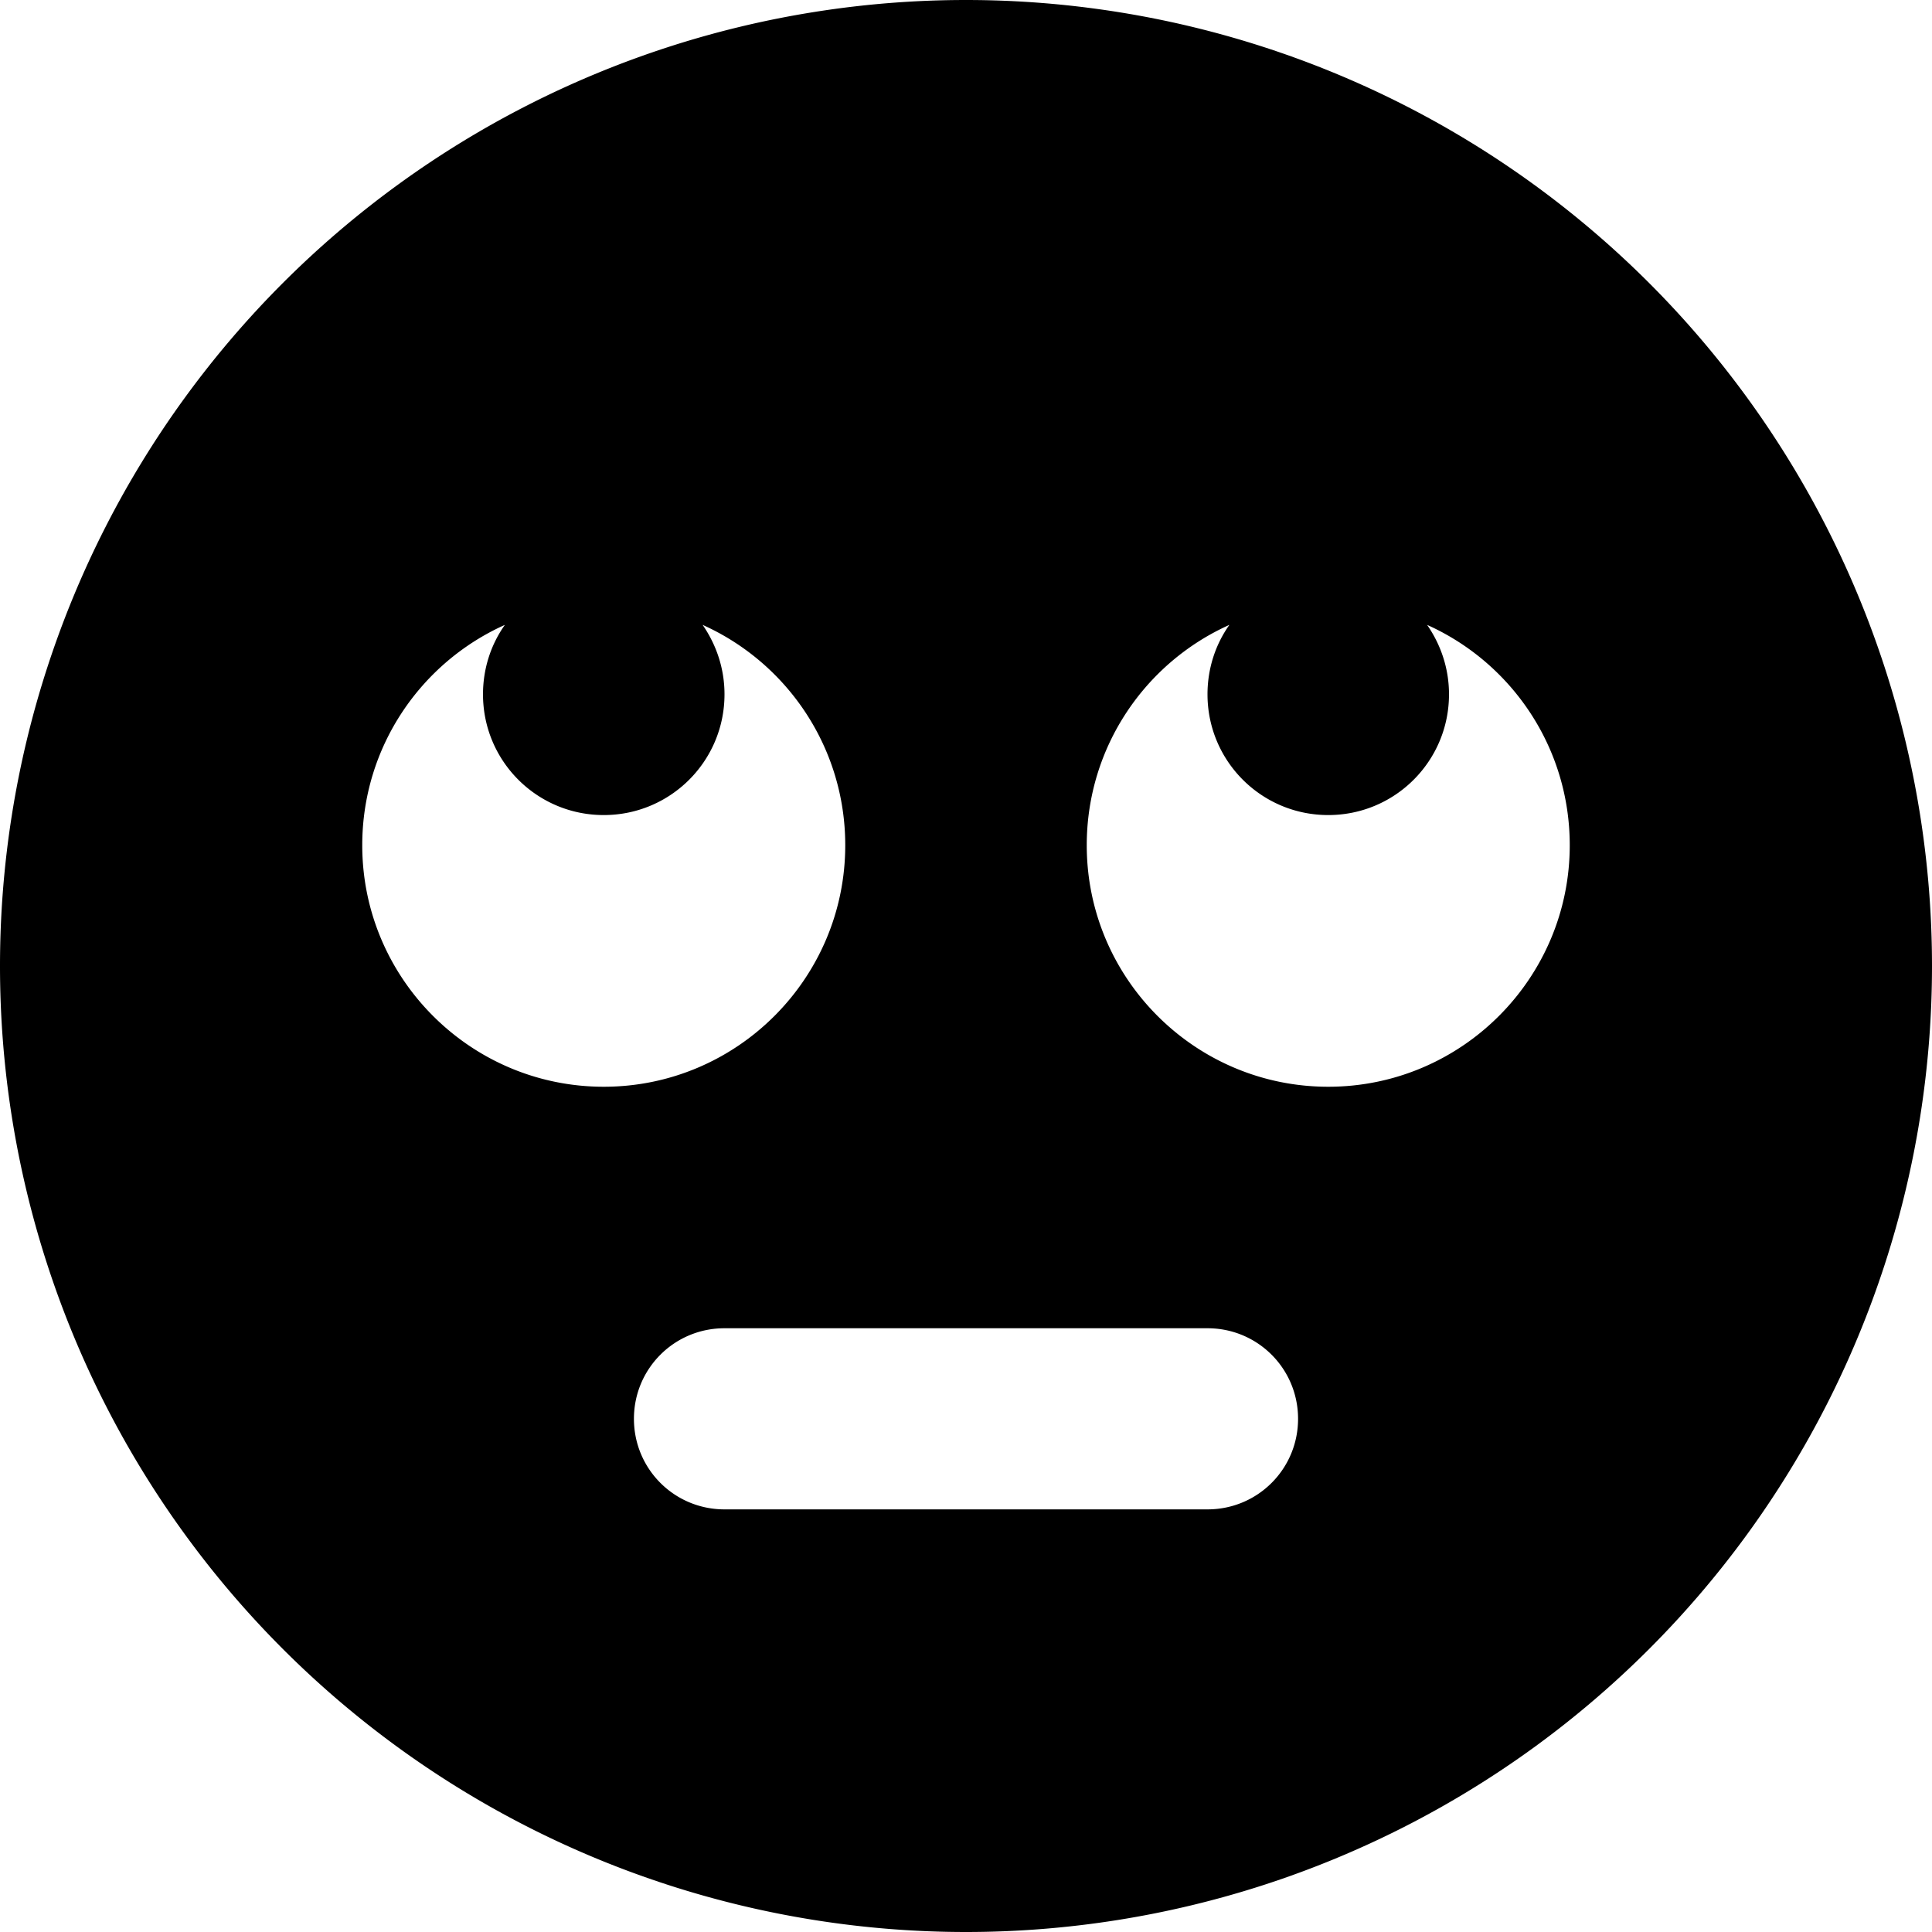 <svg xmlns="http://www.w3.org/2000/svg" viewBox="0 0 512 512"><!--! Font Awesome Free 7.0.0 by @fontawesome - https://fontawesome.com License - https://fontawesome.com/license/free (Icons: CC BY 4.0, Fonts: SIL OFL 1.1, Code: MIT License) Copyright 2025 Fonticons, Inc. --><path fill="currentColor" d="M256 512a256 256 0 1 0 0-512 256 256 0 1 0 0 512zM192 352l128 0c13.3 0 24 10.7 24 24s-10.7 24-24 24l-128 0c-13.3 0-24-10.7-24-24s10.7-24 24-24zm32-128c0 35.3-28.7 64-64 64s-64-28.7-64-64c0-26 15.5-48.4 37.8-58.4-3.7 5.2-5.8 11.6-5.8 18.4 0 17.7 14.3 32 32 32s32-14.3 32-32c0-6.9-2.2-13.2-5.8-18.4 22.3 10 37.8 32.4 37.8 58.4zm128 64c-35.3 0-64-28.7-64-64 0-26 15.5-48.4 37.8-58.4-3.7 5.2-5.8 11.6-5.8 18.4 0 17.7 14.3 32 32 32s32-14.3 32-32c0-6.9-2.2-13.2-5.8-18.4 22.3 10 37.8 32.4 37.8 58.4 0 35.3-28.7 64-64 64z"/></svg>
